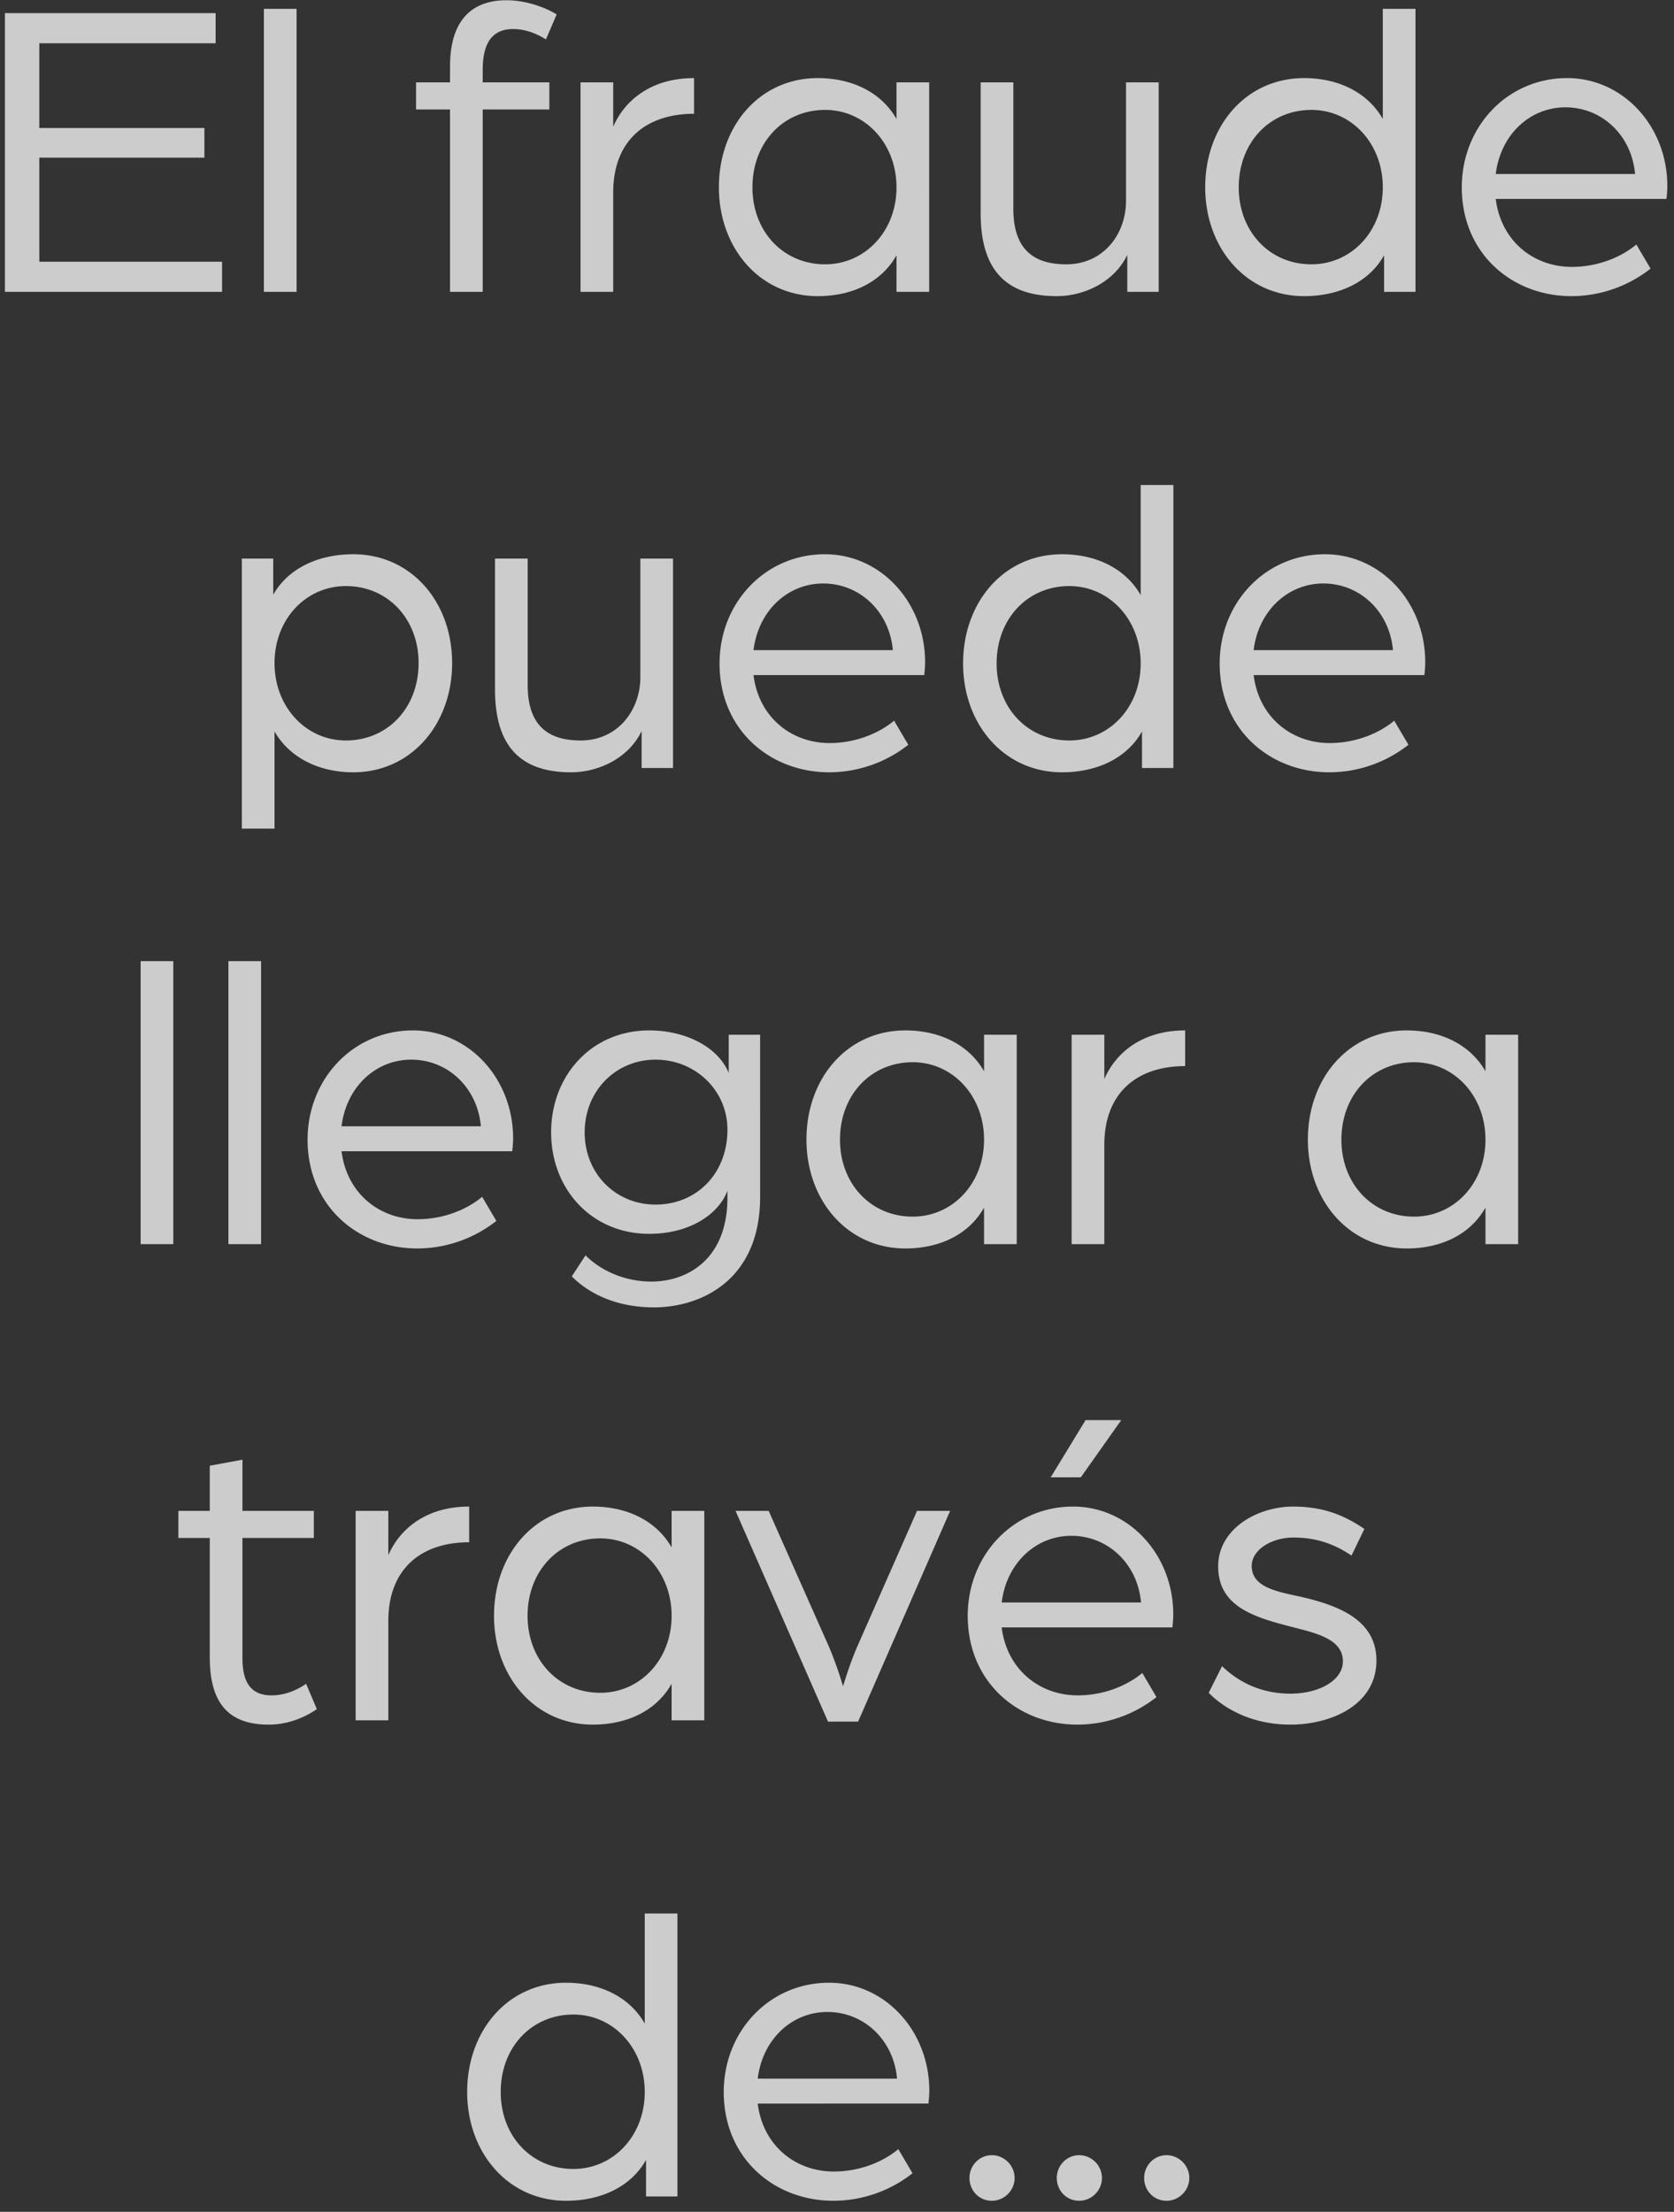 <svg width="109" height="144" viewBox="0 0 109 144" fill="none" xmlns="http://www.w3.org/2000/svg"><rect x="0" y="0" width="109" height="144" fill="#333333" stroke="none"/><path d="M.32 19V.856h13.72v1.96H2.56v5.516H13.31v1.932H2.56v6.776h11.9V19H.32zm16.863 0V.576h2.128V19h-2.128zm12.12 0V7.128h-2.212V5.364h2.212V4.328c0-3.388 1.792-4.312 3.668-4.312 1.344 0 2.604.504 3.276.924l-.7 1.624c-.28-.168-1.092-.672-2.128-.672-1.064 0-1.988.532-1.988 2.66v.812h4.34v1.764h-4.34V19h-2.128zm8.497 0V5.364h2.128v2.884c.784-1.792 2.548-3.164 5.264-3.164v2.324c-3.192 0-5.264 1.792-5.264 5.124V19H37.8zm15.45.28c-3.78 0-6.44-3.136-6.44-7.084 0-4.004 2.66-7.112 6.44-7.112 2.184 0 4.116.896 5.124 2.66v-2.38h2.128V19h-2.128v-2.38c-1.008 1.792-2.94 2.66-5.124 2.66zm.476-2.072c2.604 0 4.648-2.156 4.648-5.012 0-2.856-2.044-5.04-4.648-5.04-2.716 0-4.732 2.128-4.732 5.04 0 2.884 2.016 5.012 4.732 5.012zM68.81 19.28c-3.36 0-4.956-1.764-4.956-5.404V5.364h2.128v8.232c0 2.548 1.232 3.612 3.444 3.612 2.464 0 3.892-2.016 3.892-4.116V5.364h2.128V19h-2.044v-2.408c-.84 1.764-2.8 2.688-4.592 2.688zm16.105 0c-3.78 0-6.44-3.136-6.44-7.084 0-4.004 2.66-7.112 6.44-7.112 2.184 0 4.116.896 5.124 2.66V.576h2.128V19h-2.044v-2.38c-1.008 1.792-2.996 2.66-5.208 2.66zm.476-2.072c2.604 0 4.648-2.156 4.648-5.012 0-2.856-2.044-5.04-4.648-5.04-2.716 0-4.732 2.128-4.732 5.04 0 2.884 2.016 5.012 4.732 5.012zm16.931 2.072c-3.864 0-7.14-2.772-7.14-7.084 0-3.948 2.968-7.112 6.86-7.112 3.64 0 6.524 3.136 6.524 7.028 0 .392-.056.812-.056.84H97.393c.336 2.716 2.436 4.424 4.956 4.424 1.54 0 3.08-.532 4.2-1.456l.924 1.568a8.344 8.344 0 01-5.152 1.792zm-4.928-7.952h9.072c-.224-2.52-2.156-4.34-4.536-4.34-2.324 0-4.228 1.792-4.536 4.34zm-81.646 42.62V36.364h2.044v2.352c1.008-1.764 2.996-2.632 5.208-2.632 3.78 0 6.44 3.108 6.44 7.084 0 3.976-2.66 7.112-6.44 7.112-2.156 0-4.116-.896-5.124-2.66v6.328h-2.128zm6.776-5.74c2.716 0 4.732-2.128 4.732-5.04 0-2.884-2.016-5.012-4.732-5.012-2.604 0-4.648 2.156-4.648 5.012 0 2.856 2.044 5.04 4.648 5.04zm14.663 2.072c-3.36 0-4.956-1.764-4.956-5.404v-8.512h2.128v8.232c0 2.548 1.232 3.612 3.444 3.612 2.464 0 3.892-2.016 3.892-4.116v-7.728h2.128V50h-2.044v-2.408c-.84 1.764-2.8 2.688-4.592 2.688zm16.805 0c-3.864 0-7.14-2.772-7.14-7.084 0-3.948 2.968-7.112 6.86-7.112 3.64 0 6.524 3.136 6.524 7.028 0 .392-.056.812-.056.84H49.063c.336 2.716 2.436 4.424 4.956 4.424 1.54 0 3.08-.532 4.2-1.456l.924 1.568a8.344 8.344 0 01-5.152 1.792zm-4.928-7.952h9.072c-.224-2.52-2.156-4.34-4.536-4.34-2.324 0-4.228 1.792-4.536 4.34zM69.15 50.28c-3.78 0-6.44-3.136-6.44-7.084 0-4.004 2.66-7.112 6.44-7.112 2.184 0 4.116.896 5.124 2.66v-7.168h2.129V50h-2.044v-2.38c-1.008 1.792-2.996 2.66-5.209 2.66zm.476-2.072c2.605 0 4.648-2.156 4.648-5.012 0-2.856-2.043-5.04-4.648-5.04-2.716 0-4.732 2.128-4.732 5.04 0 2.884 2.016 5.012 4.732 5.012zm16.931 2.072c-3.864 0-7.14-2.772-7.14-7.084 0-3.948 2.968-7.112 6.86-7.112 3.64 0 6.525 3.136 6.525 7.028 0 .392-.056.812-.056.84H81.629c.337 2.716 2.436 4.424 4.956 4.424 1.54 0 3.08-.532 4.2-1.456l.925 1.568a8.344 8.344 0 01-5.152 1.792zm-4.928-7.952h9.072c-.223-2.52-2.155-4.34-4.535-4.34-2.325 0-4.228 1.792-4.537 4.34zM9.157 81V62.576h2.128V81H9.157zm5.715 0V62.576H17V81h-2.128zm12.295.28c-3.864 0-7.14-2.772-7.14-7.084 0-3.948 2.968-7.112 6.86-7.112 3.64 0 6.524 3.136 6.524 7.028 0 .392-.056.812-.056.84H22.239c.336 2.716 2.436 4.424 4.956 4.424 1.54 0 3.08-.532 4.2-1.456l.924 1.568a8.344 8.344 0 01-5.152 1.792zm-4.928-7.952h9.072c-.224-2.52-2.156-4.34-4.536-4.34-2.324 0-4.228 1.792-4.536 4.34zm20.34 11.788c-2.185 0-4.06-.728-5.349-2.016l.896-1.372c1.092 1.092 2.688 1.708 4.284 1.708 2.324 0 4.956-1.428 4.956-5.46v-.448c-.588 1.54-2.464 2.8-5.096 2.8-3.752 0-6.384-2.912-6.384-6.608 0-3.696 2.632-6.636 6.384-6.636 2.352 0 4.48 1.064 5.18 2.772v-2.492h2.044V77.92c0 5.488-3.92 7.196-6.916 7.196zm.111-6.692c2.66 0 4.676-2.016 4.676-4.872 0-2.576-2.1-4.564-4.676-4.564-2.604 0-4.62 2.044-4.62 4.732s2.016 4.704 4.62 4.704zm16.261 2.856c-3.78 0-6.44-3.136-6.44-7.084 0-4.004 2.66-7.112 6.44-7.112 2.184 0 4.116.896 5.124 2.66v-2.38h2.128V81h-2.128v-2.38c-1.008 1.792-2.94 2.66-5.124 2.66zm.476-2.072c2.604 0 4.648-2.156 4.648-5.012 0-2.856-2.044-5.04-4.648-5.04-2.716 0-4.732 2.128-4.732 5.04 0 2.884 2.016 5.012 4.732 5.012zM69.778 81V67.364h2.128v2.884c.784-1.792 2.548-3.164 5.264-3.164v2.324c-3.192 0-5.264 1.792-5.264 5.124V81h-2.128zm21.822.28c-3.78 0-6.44-3.136-6.44-7.084 0-4.004 2.66-7.112 6.44-7.112 2.184 0 4.116.896 5.124 2.66v-2.38h2.128V81h-2.128v-2.38c-1.008 1.792-2.94 2.66-5.124 2.66zm.476-2.072c2.604 0 4.648-2.156 4.648-5.012 0-2.856-2.044-5.04-4.648-5.04-2.716 0-4.732 2.128-4.732 5.04 0 2.884 2.016 5.012 4.732 5.012zM17.495 112.28c-2.408 0-3.836-1.176-3.836-4.368v-7.784h-2.044v-1.764h2.044v-2.94l2.128-.392v3.332h4.648v1.764h-4.648v7.84c0 1.876.812 2.408 1.904 2.408 1.26 0 2.24-.756 2.24-.756l.7 1.652c-.532.364-1.652 1.008-3.136 1.008zm5.662-.28V98.364h2.128v2.884c.784-1.792 2.548-3.164 5.264-3.164v2.324c-3.192 0-5.264 1.792-5.264 5.124V112h-2.128zm15.45.28c-3.78 0-6.44-3.136-6.44-7.084 0-4.004 2.66-7.112 6.44-7.112 2.184 0 4.117.896 5.124 2.66v-2.38h2.128V112h-2.128v-2.38c-1.008 1.792-2.94 2.66-5.123 2.66zm.477-2.072c2.603 0 4.647-2.156 4.647-5.012 0-2.856-2.044-5.04-4.648-5.04-2.715 0-4.731 2.128-4.731 5.04 0 2.884 2.016 5.012 4.732 5.012zm14.83 1.876l-6.02-13.72h2.157l3.864 8.708c.56 1.26.98 2.716.98 2.716s.42-1.456.98-2.716l3.836-8.708h2.156l-5.992 13.72h-1.96zM68.416 96.18l2.268-3.724h2.324l-2.632 3.724h-1.96zm1.736 16.1c-3.864 0-7.14-2.772-7.14-7.084 0-3.948 2.968-7.112 6.86-7.112 3.64 0 6.524 3.136 6.524 7.028 0 .392-.056.812-.056.84H65.223c.336 2.716 2.436 4.424 4.956 4.424 1.54 0 3.08-.532 4.2-1.456l.924 1.568a8.344 8.344 0 01-5.152 1.792zm-4.928-7.952h9.072c-.224-2.52-2.156-4.34-4.536-4.34-2.324 0-4.228 1.792-4.536 4.34zm18.8 7.952c-2.772 0-4.536-1.26-5.32-2.072l.868-1.736c1.008.98 2.464 1.792 4.452 1.792 1.876 0 3.416-.868 3.416-2.1 0-1.428-1.652-1.82-3.304-2.24-2.52-.644-4.816-1.344-4.816-3.948 0-2.464 2.576-3.892 4.872-3.892 1.876 0 3.248.504 4.648 1.456l-.84 1.736c-1.148-.784-2.352-1.176-3.78-1.176-1.4 0-2.716.784-2.716 1.848 0 1.344 1.512 1.652 3.108 1.988 2.464.56 5.012 1.484 5.012 4.172 0 2.884-2.94 4.172-5.6 4.172zm-47.165 31c-3.78 0-6.44-3.136-6.44-7.084 0-4.004 2.66-7.112 6.44-7.112 2.184 0 4.116.896 5.123 2.66v-7.168h2.128V143h-2.044v-2.38c-1.008 1.792-2.995 2.66-5.207 2.66zm.476-2.072c2.603 0 4.647-2.156 4.647-5.012 0-2.856-2.044-5.04-4.648-5.04-2.715 0-4.731 2.128-4.731 5.04 0 2.884 2.016 5.012 4.732 5.012zm16.93 2.072c-3.863 0-7.14-2.772-7.14-7.084 0-3.948 2.969-7.112 6.86-7.112 3.64 0 6.525 3.136 6.525 7.028 0 .392-.056.812-.056.84H49.337c.336 2.716 2.436 4.424 4.956 4.424 1.54 0 3.08-.532 4.2-1.456l.924 1.568a8.344 8.344 0 01-5.152 1.792zm-4.927-7.952h9.072c-.224-2.52-2.156-4.34-4.536-4.34-2.324 0-4.228 1.792-4.536 4.34zm15.243 7.952c-.84 0-1.456-.672-1.456-1.484 0-.812.644-1.484 1.456-1.484.812 0 1.484.672 1.484 1.484 0 .812-.672 1.484-1.484 1.484zm5.688 0c-.84 0-1.457-.672-1.457-1.484 0-.812.644-1.484 1.456-1.484.813 0 1.484.672 1.484 1.484 0 .812-.672 1.484-1.484 1.484zm5.687 0c-.84 0-1.456-.672-1.456-1.484 0-.812.644-1.484 1.456-1.484.812 0 1.484.672 1.484 1.484 0 .812-.672 1.484-1.484 1.484z" fill="#fff" fill-opacity=".75"/></svg>